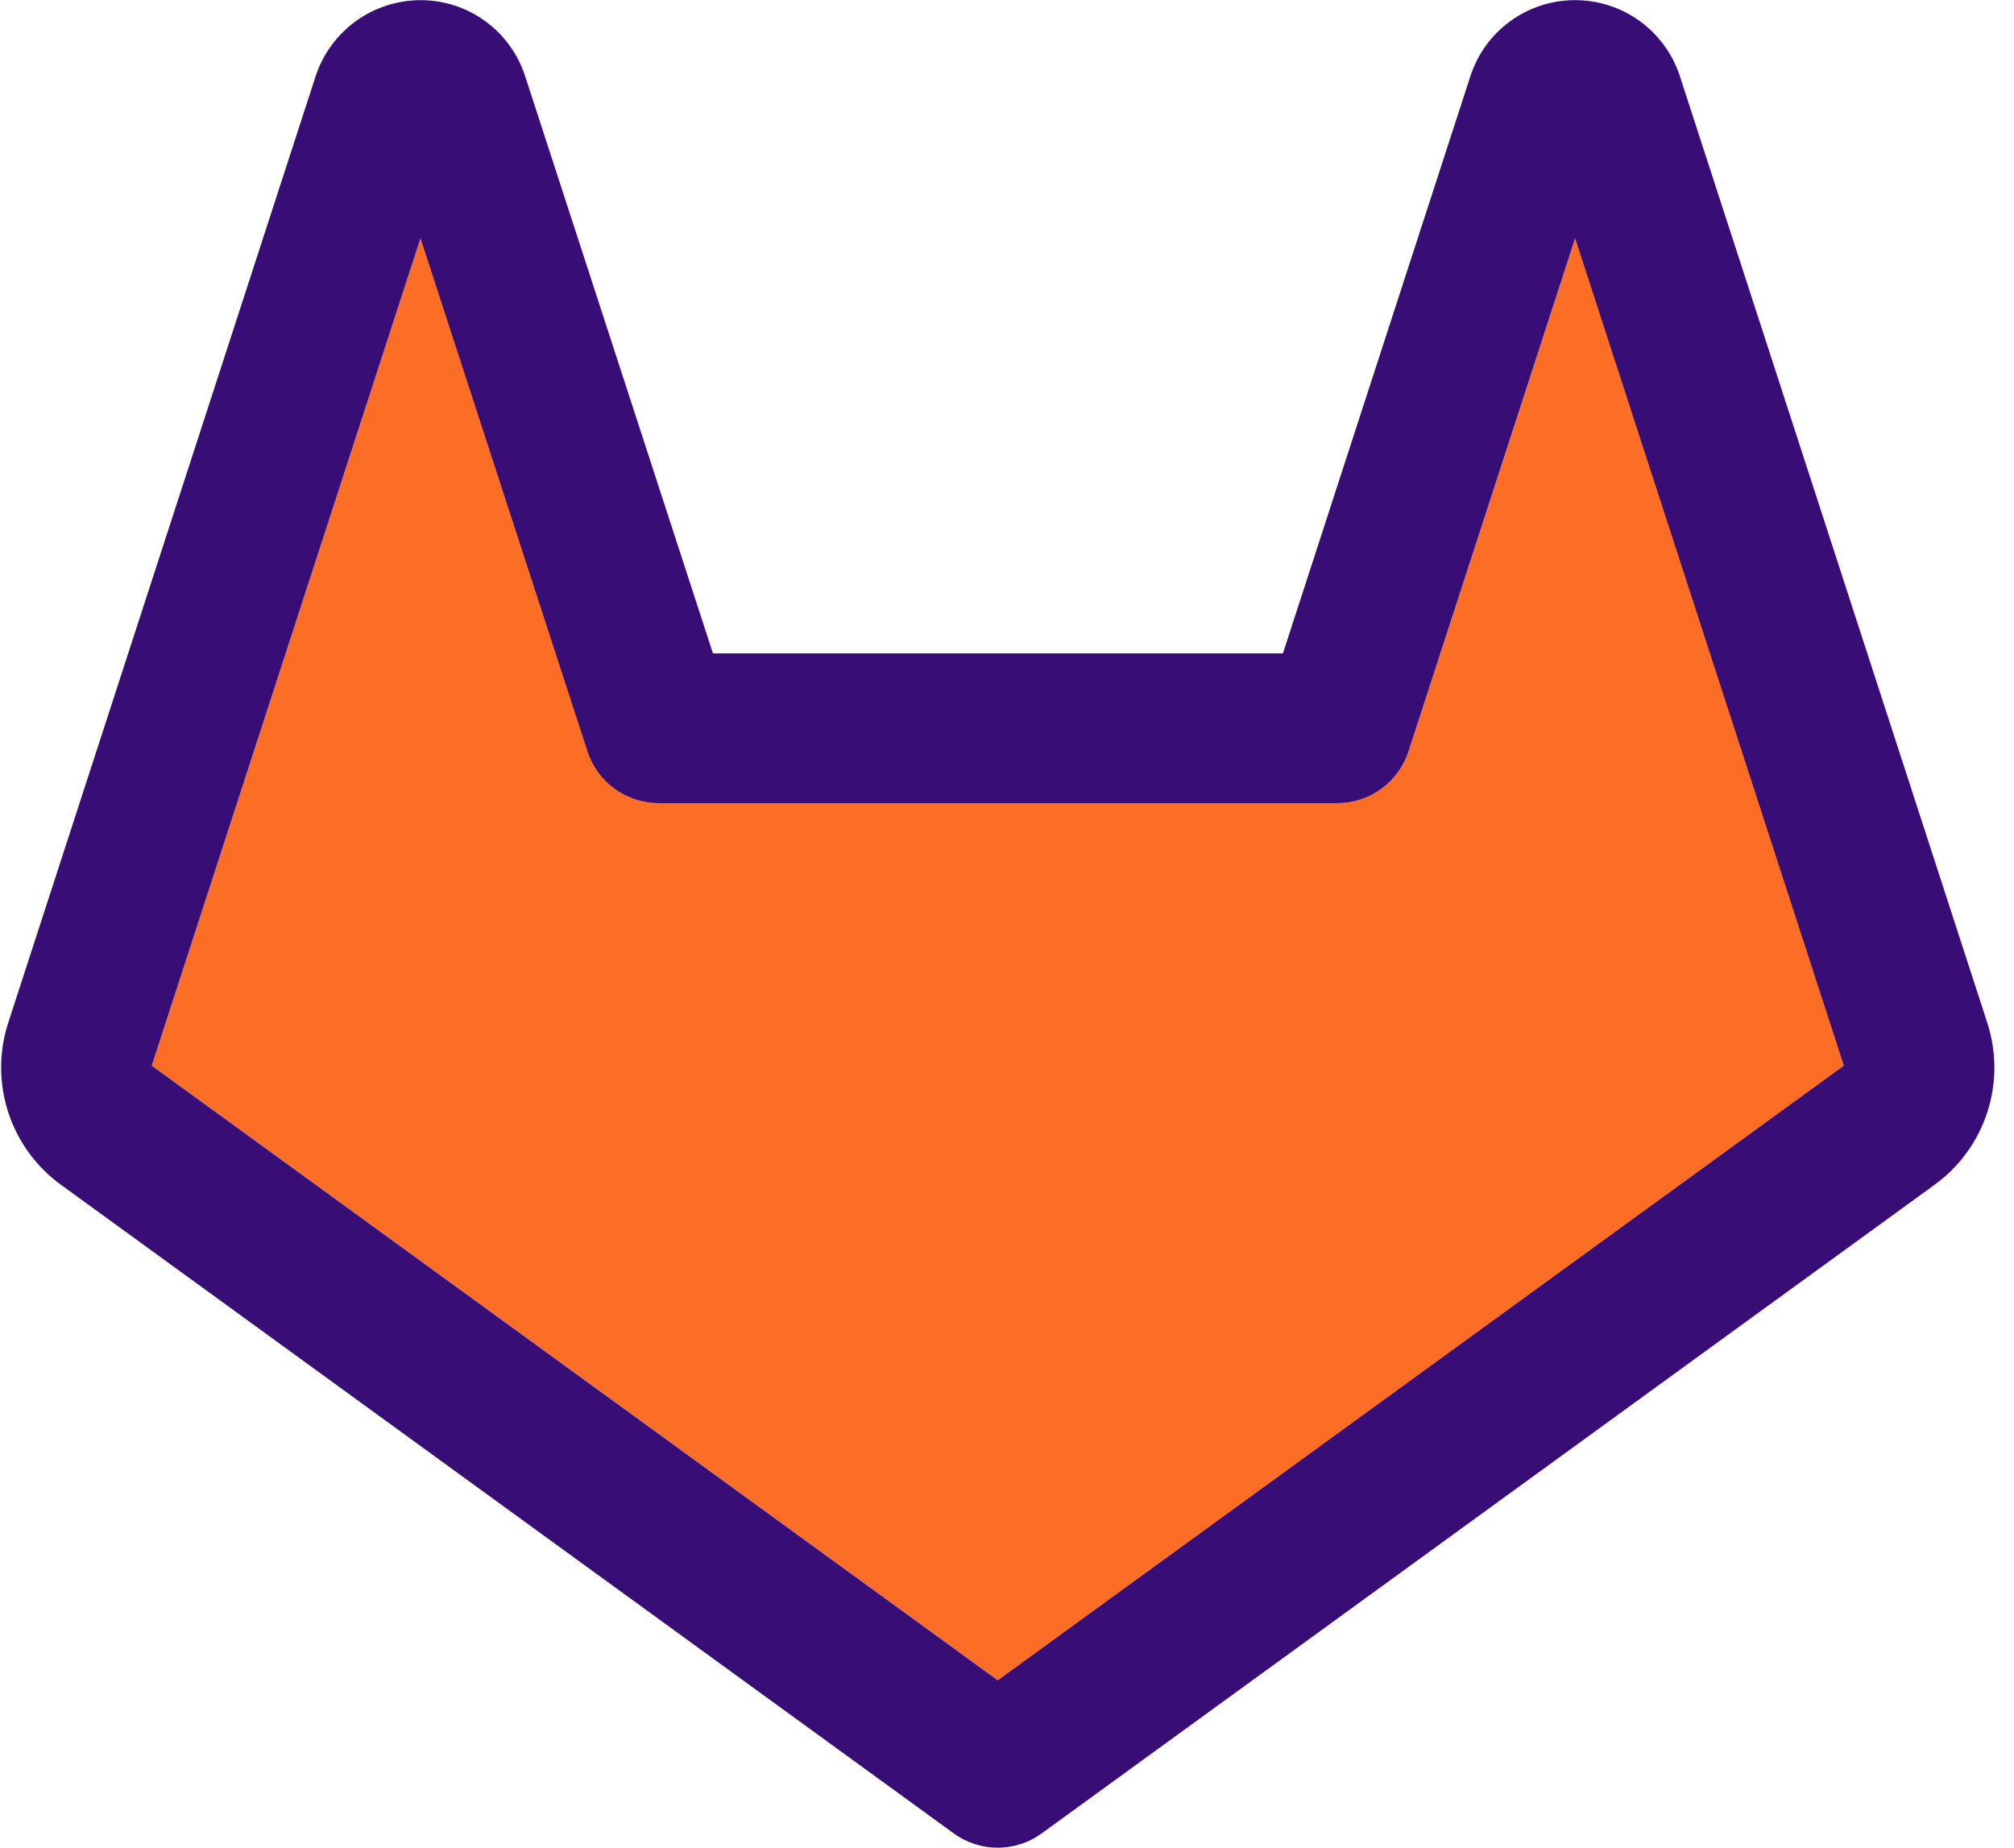 <svg width="97" height="89" viewBox="0 0 97 89" fill="none" xmlns="http://www.w3.org/2000/svg">
<path d="M67.837 36.191C67.602 36.915 67.144 37.546 66.528 37.994C65.912 38.442 65.17 38.683 64.408 38.683H31.72C30.958 38.683 30.217 38.442 29.601 37.994C28.985 37.547 28.526 36.916 28.291 36.192L20.25 11.481L7.307 51.327L48.053 80.93L88.803 51.327L75.864 11.483L67.837 36.191Z" fill="#FC6D26"/>
<path d="M75.83 0.007C74.717 0.012 73.633 0.367 72.734 1.024C71.834 1.68 71.165 2.603 70.821 3.662L61.789 31.47H34.338L25.289 3.661C24.946 2.603 24.277 1.68 23.378 1.024C22.48 0.368 21.397 0.012 20.284 0.008H20.254C19.135 0.009 18.044 0.362 17.137 1.019C16.231 1.675 15.554 2.601 15.204 3.664L0.401 49.246C-0.058 50.649 -0.06 52.163 0.395 53.568C0.851 54.973 1.741 56.197 2.936 57.064L45.934 88.303C46.549 88.751 47.291 88.993 48.053 88.993C48.815 88.993 49.556 88.751 50.172 88.303L93.178 57.061C94.372 56.194 95.261 54.971 95.716 53.567C96.171 52.163 96.168 50.651 95.709 49.249L80.893 3.625C80.539 2.57 79.862 1.653 78.959 1.004C78.055 0.355 76.97 0.006 75.857 0.007H75.83ZM48.053 80.93L7.308 51.327L20.25 11.481L28.291 36.192C28.527 36.916 28.985 37.547 29.601 37.994C30.217 38.441 30.959 38.682 31.72 38.683H64.408C65.169 38.683 65.911 38.442 66.527 37.994C67.143 37.546 67.602 36.915 67.837 36.191L75.862 11.482L88.802 51.327L48.053 80.93Z" fill="#380D75"/>
</svg>
